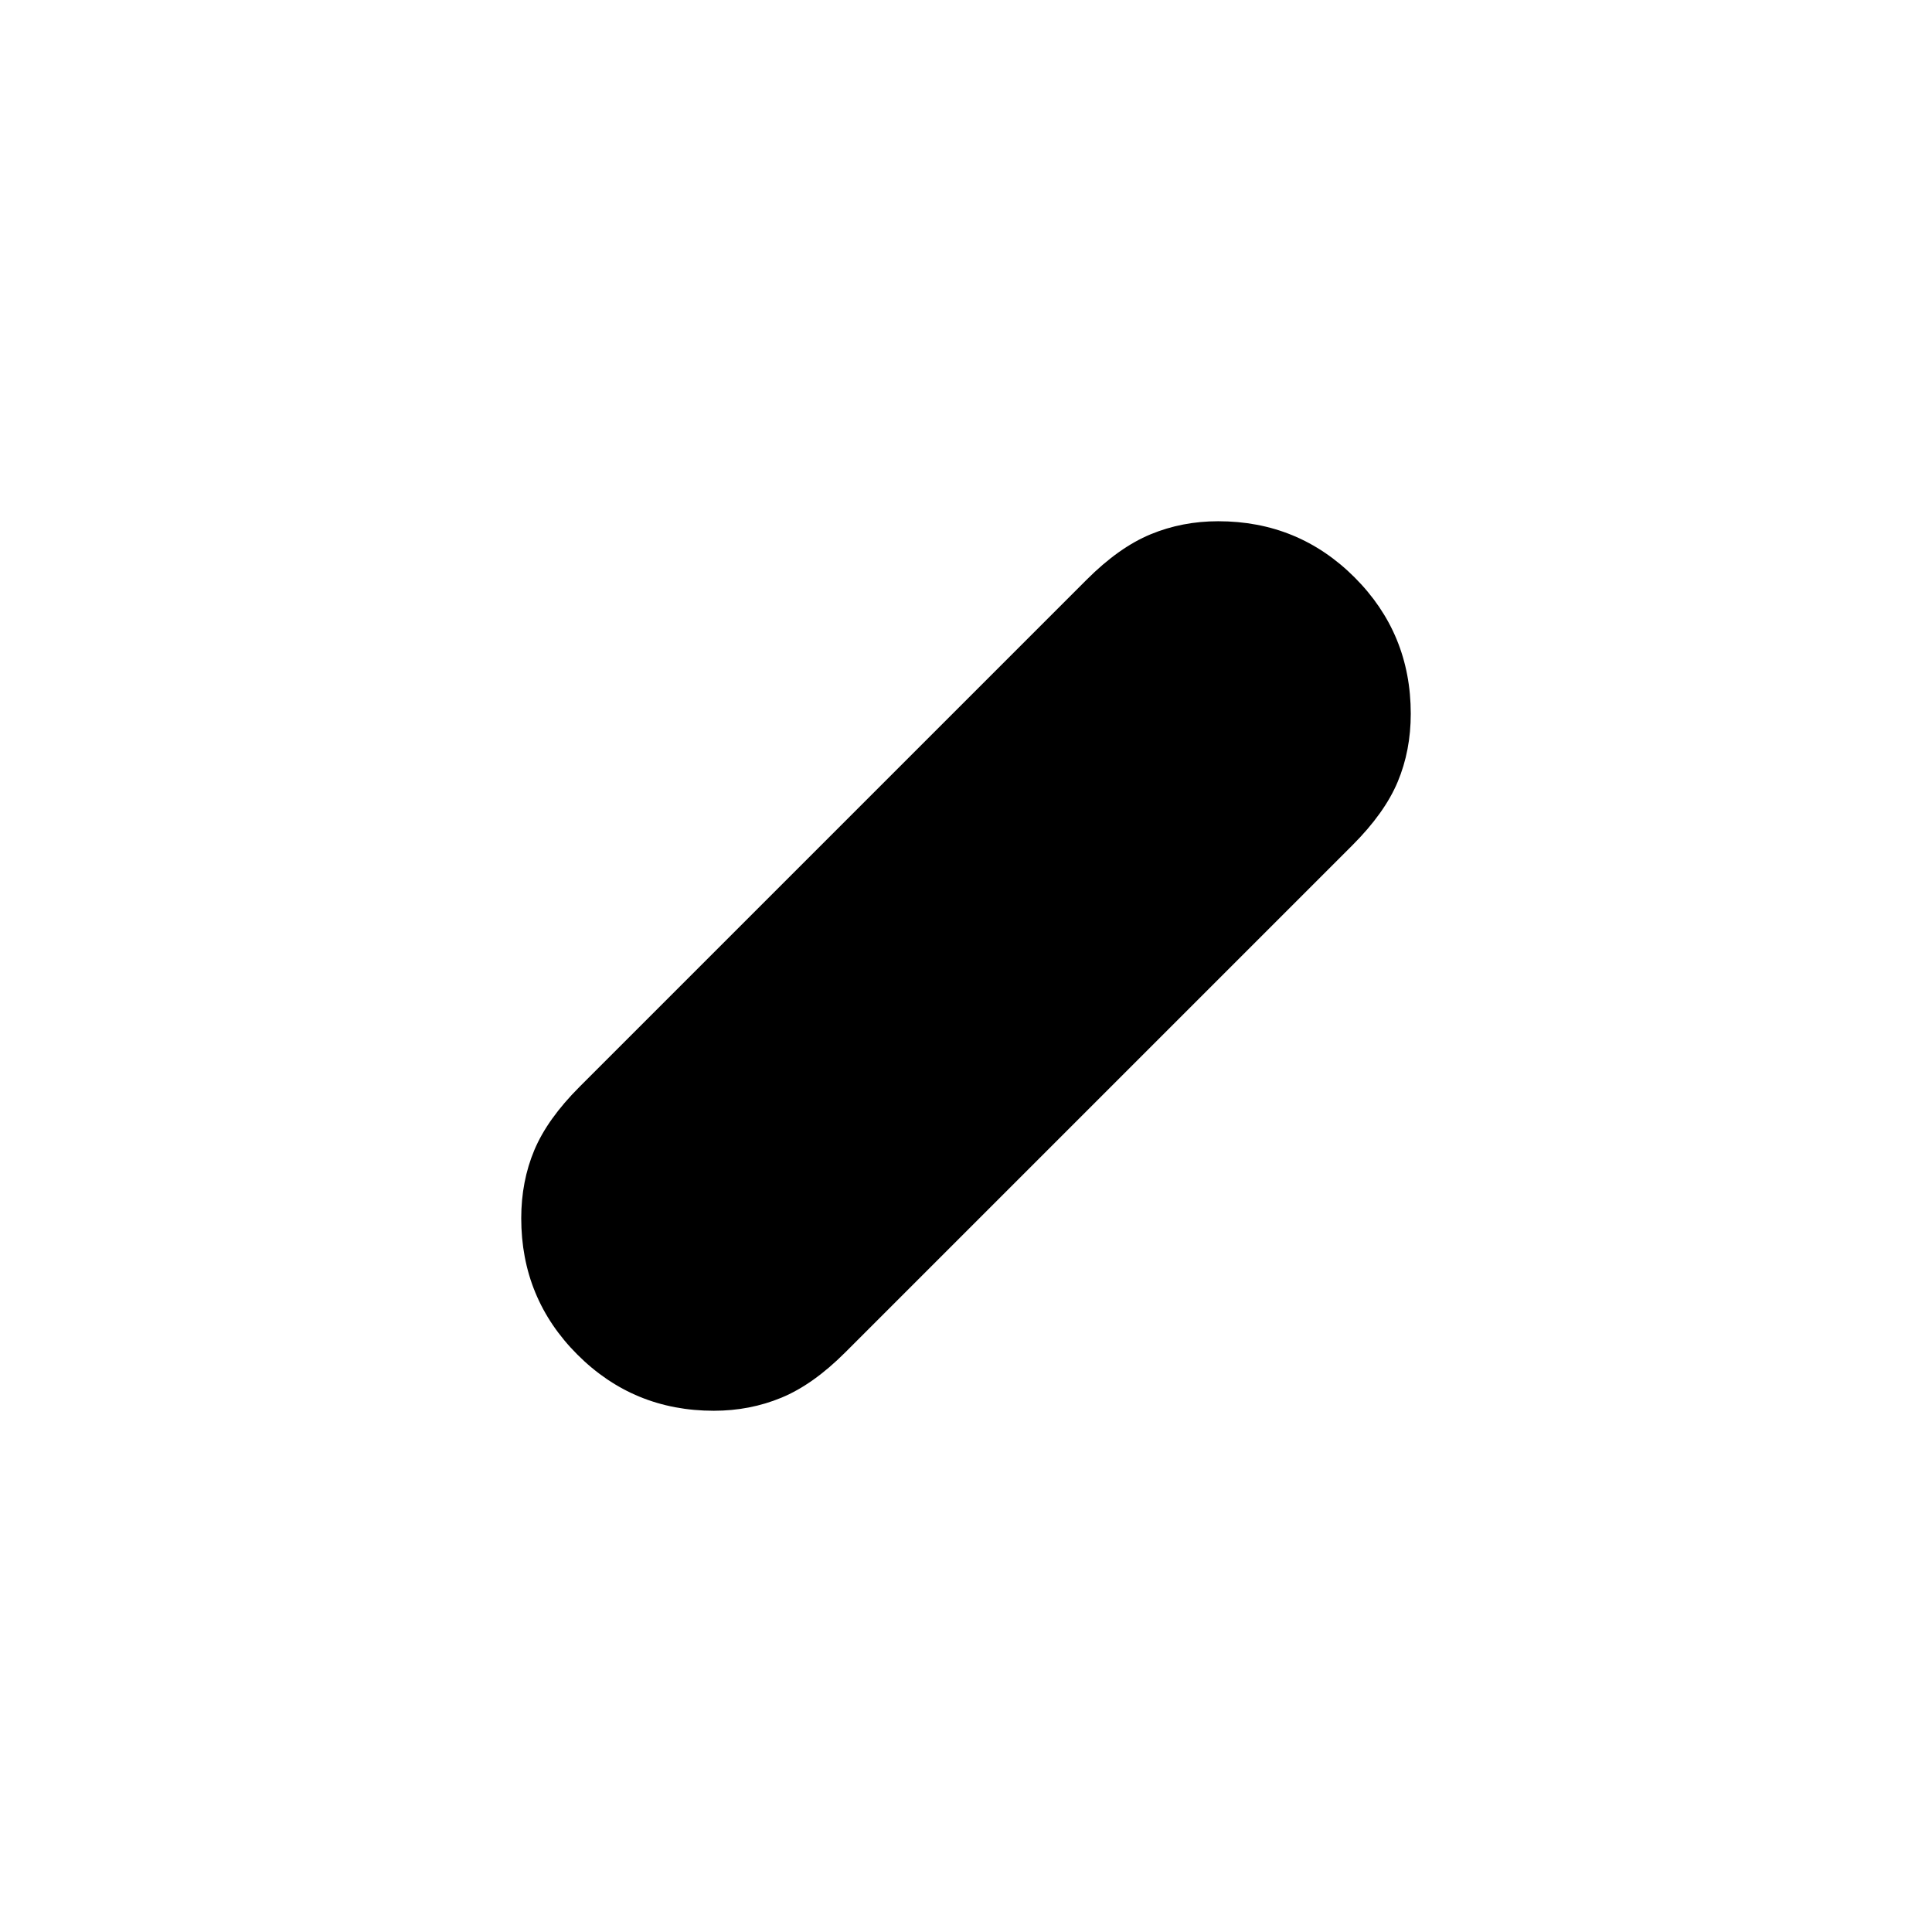 <svg xmlns="http://www.w3.org/2000/svg" height="20" viewBox="0 -960 960 960" width="20"><path d="M354.68-259q-39.87 0-67.77-27.9Q259-314.8 259-354.66q0-18.34 6.5-33.84Q272-404 288-420l252-252q16-16 31.71-22.5 15.7-6.5 33.61-6.5 39.87 0 67.77 27.9Q701-645.2 701-605.34q0 18.34-6.5 33.84Q688-556 672-540L420-288q-16 16-31.71 22.5-15.7 6.5-33.61 6.5Z"/></svg>